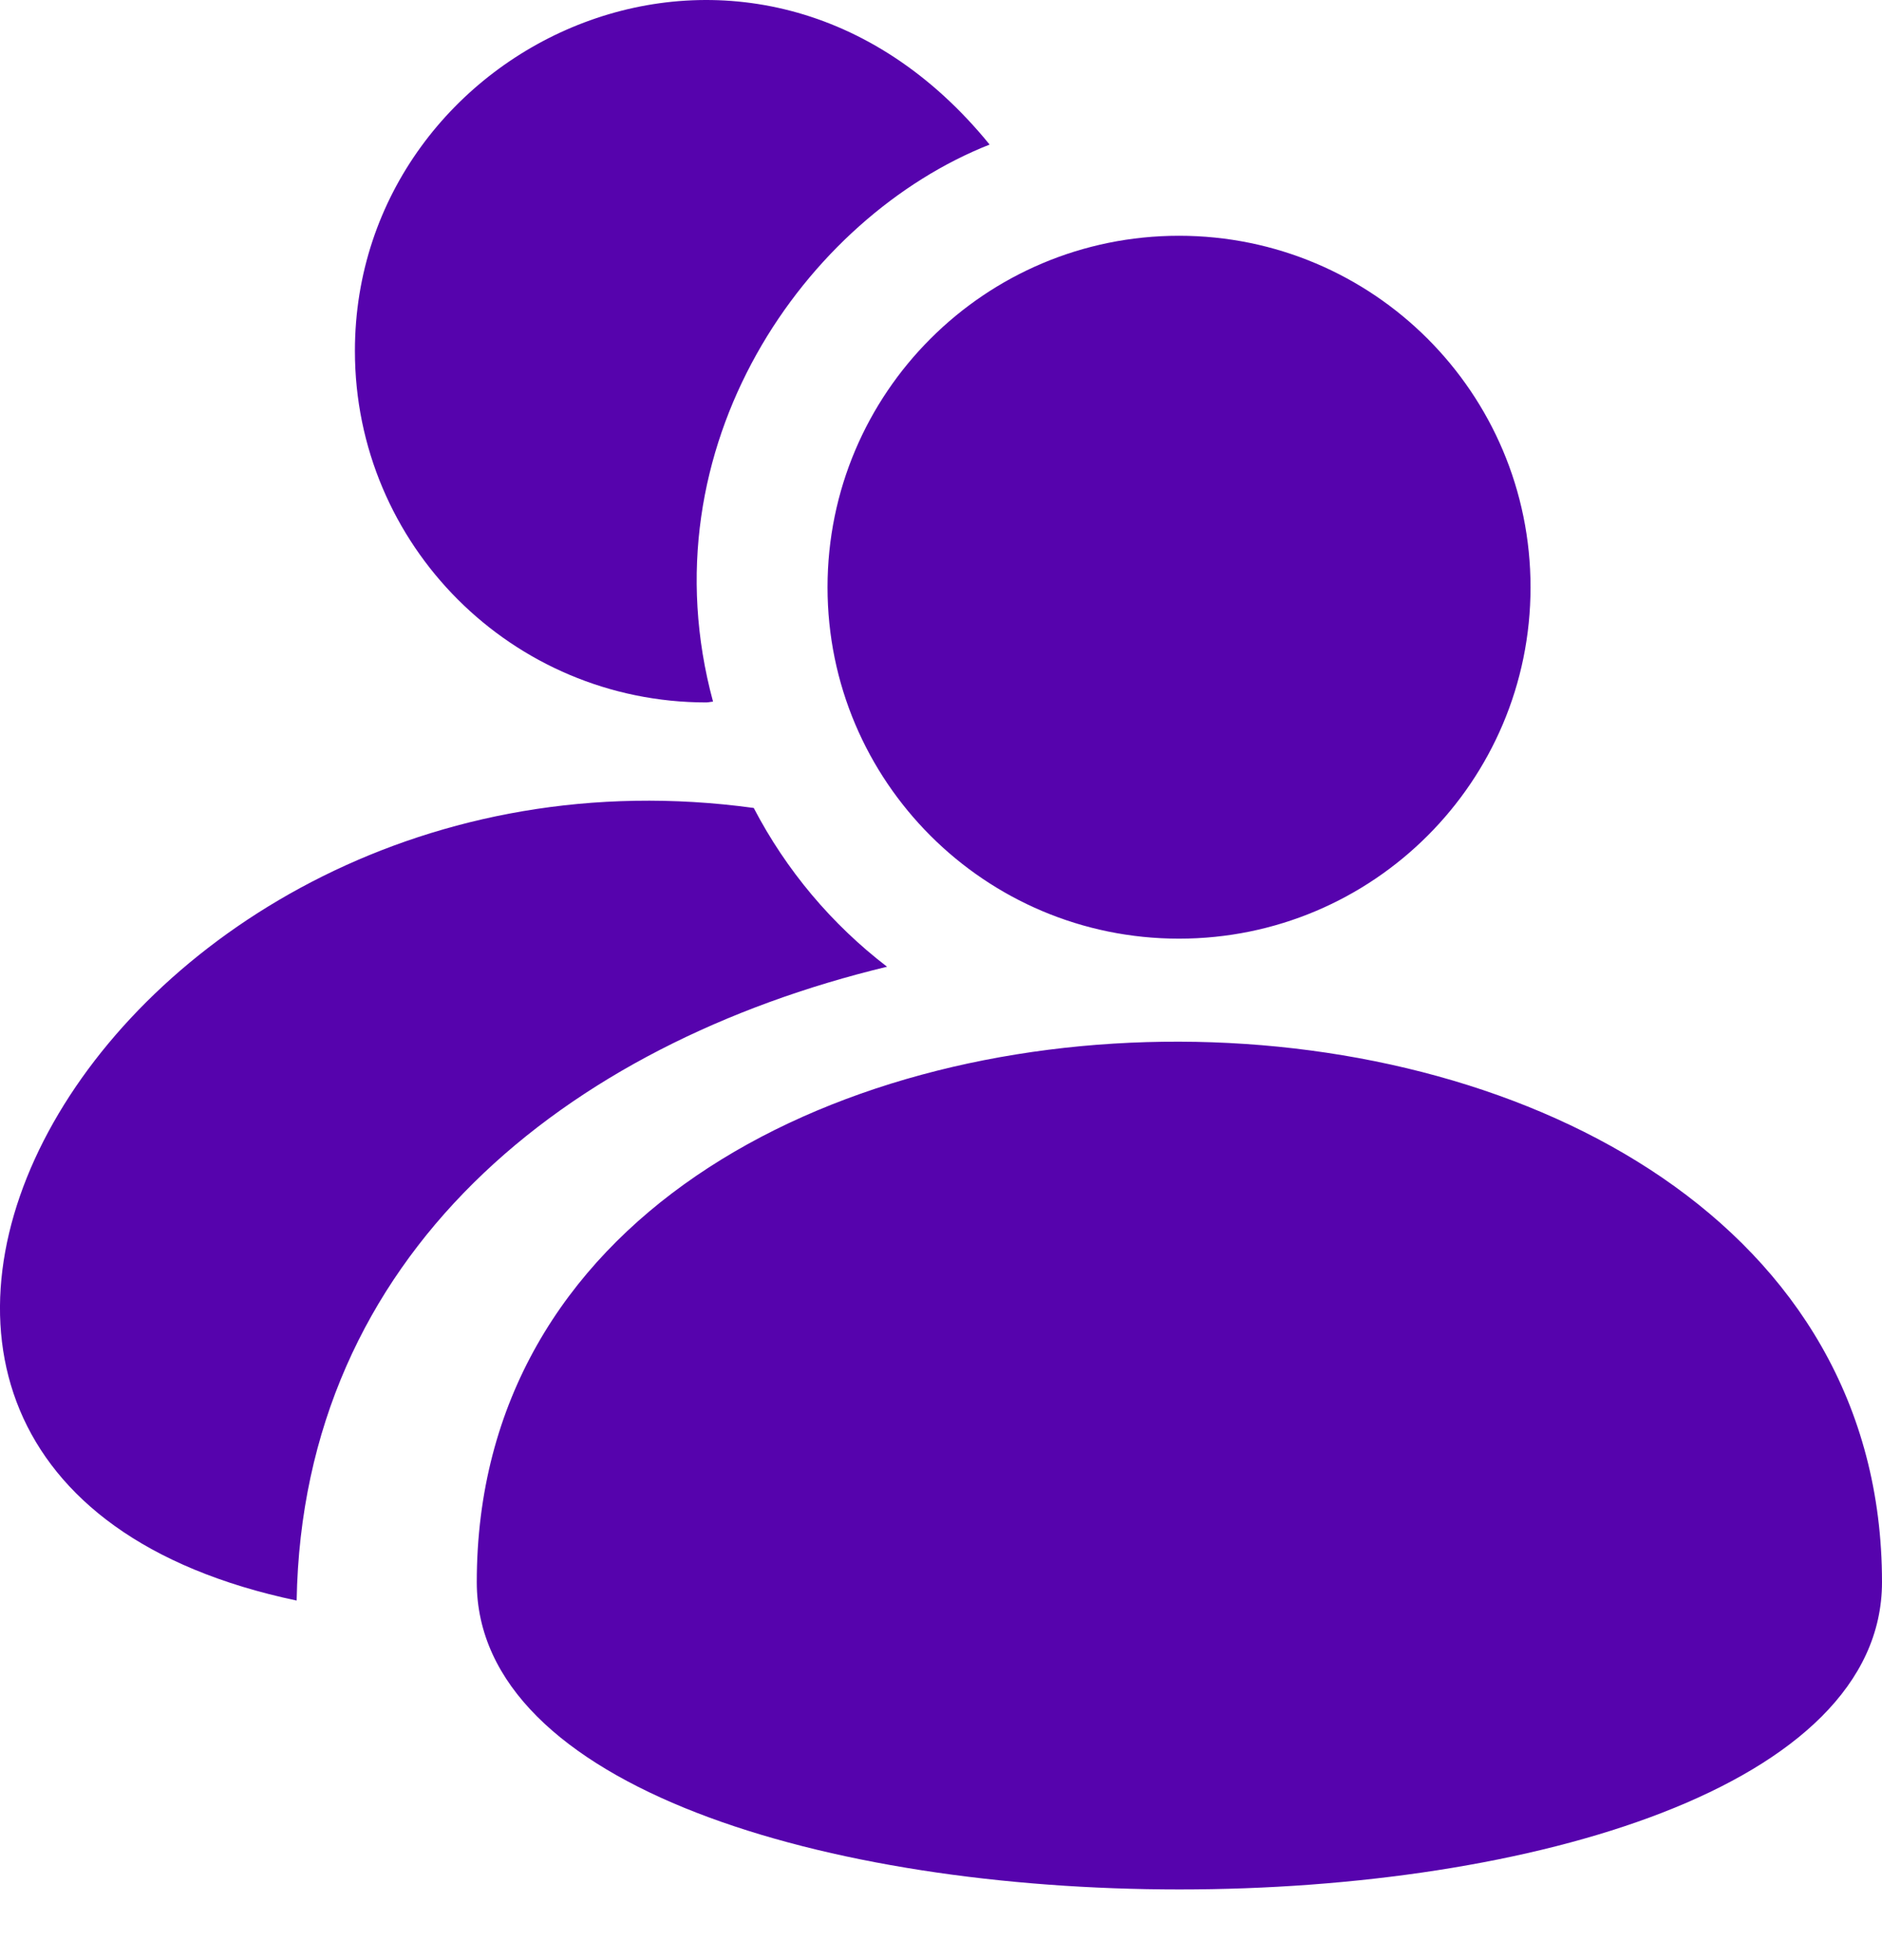 <svg width="24" height="25" viewBox="0 0 24 25" fill="none" xmlns="http://www.w3.org/2000/svg">
<path fill-rule="evenodd" clip-rule="evenodd" d="M4.526 4.476C4.526 0.507 9.62 -1.847 12.62 1.844C10.28 2.767 8.208 5.686 9.093 8.949C9.079 8.949 9.065 8.952 9.051 8.954C9.037 8.956 9.023 8.959 9.008 8.959C6.532 8.959 4.526 6.953 4.526 4.476ZM19.518 7.49C19.518 9.965 17.511 11.972 15.035 11.972C12.56 11.972 10.553 9.965 10.553 7.49C10.553 5.014 12.56 3.007 15.035 3.007C17.511 3.007 19.518 5.014 19.518 7.49ZM24 20.179C24 25.405 6.08 25.405 6.08 20.179C6.08 10.941 24 11.035 24 20.179ZM9.612 10.305C1.335 9.17 -3.986 18.776 3.783 20.414C3.859 16.002 7.211 13.319 11.312 12.33C10.606 11.788 10.027 11.101 9.612 10.305Z" fill="#5603AD"/>
</svg>
